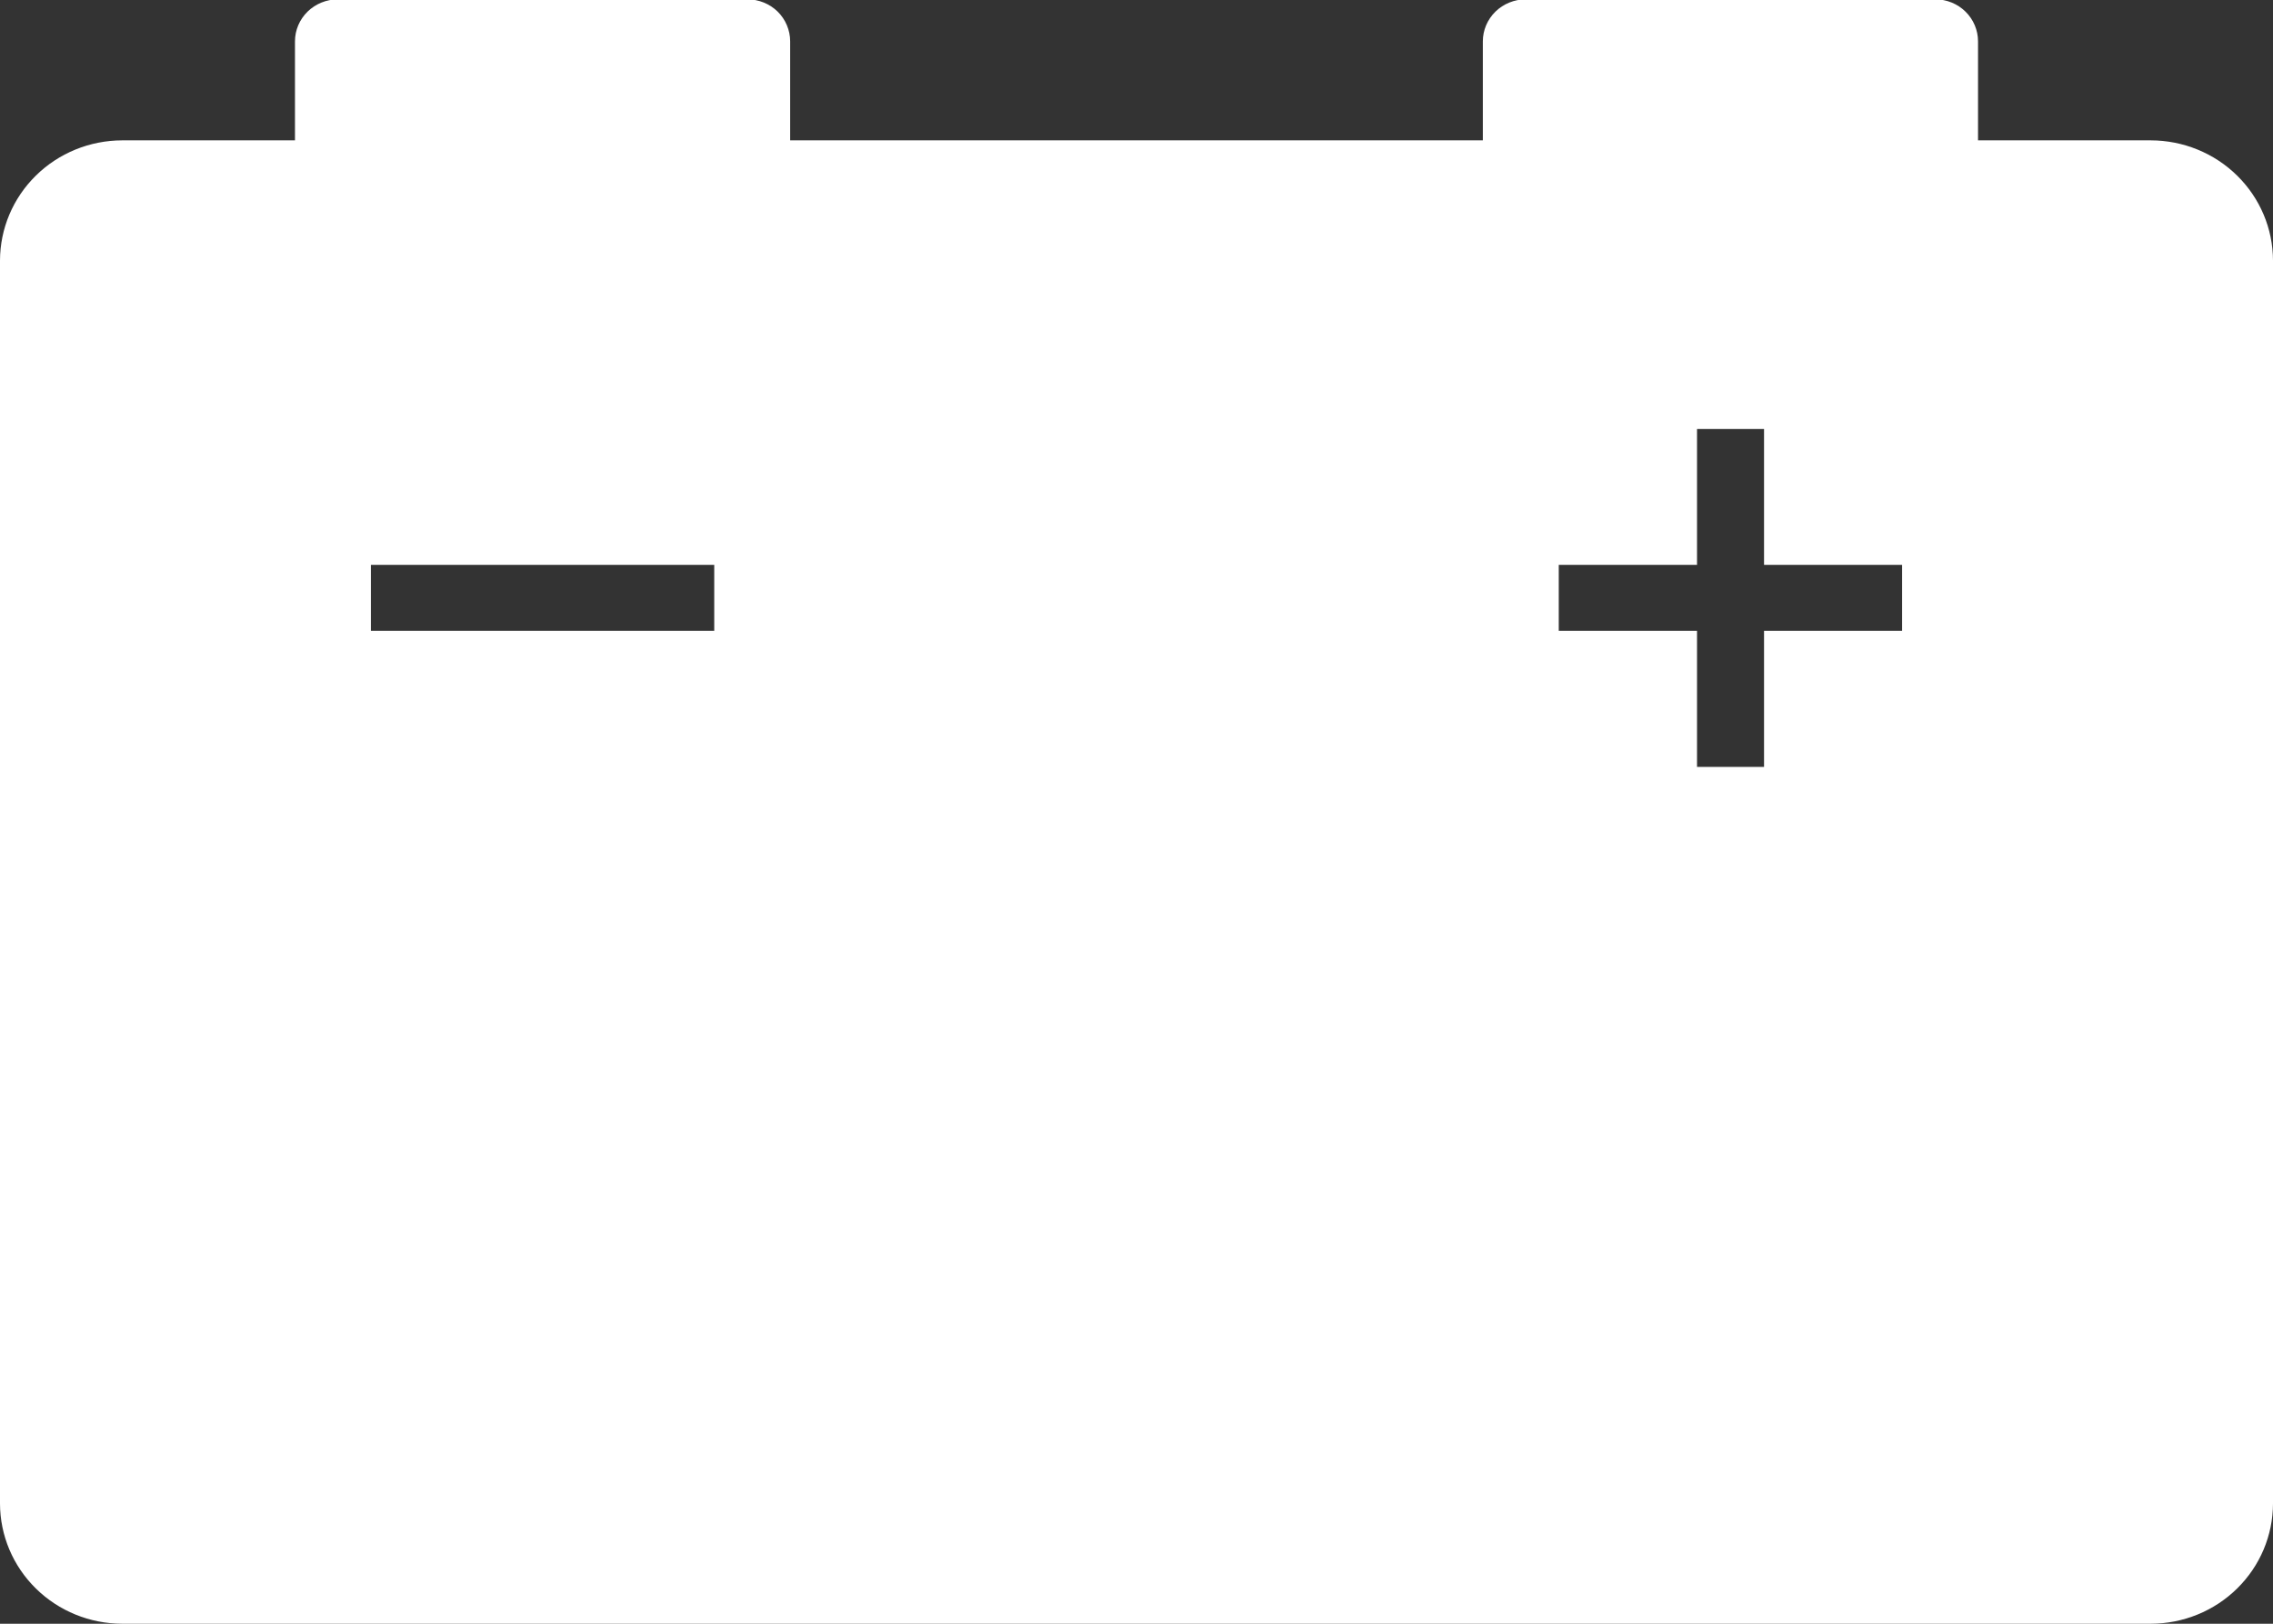 <svg width="35" height="25" viewBox="0 0 35 25" fill="none" xmlns="http://www.w3.org/2000/svg">
<rect x="0" y="0" width="35" height="25" fill="#333333" stroke="none"/>
<path d="M33.119 2.161H30.458V0.637C30.458 0.466 30.389 0.301 30.265 0.179C30.142 0.058 29.975 -0.01 29.8 -0.01H23.493C23.319 -0.01 23.151 0.058 23.027 0.179C22.903 0.301 22.833 0.465 22.833 0.637V2.161H12.167V0.637C12.167 0.466 12.098 0.301 11.975 0.179C11.851 0.058 11.684 -0.01 11.509 -0.01H5.202C5.028 -0.01 4.86 0.058 4.736 0.179C4.612 0.301 4.542 0.465 4.542 0.637V2.161H1.881C1.382 2.162 0.904 2.357 0.552 2.704C0.199 3.051 0.001 3.521 0 4.012V23.149C0.001 23.64 0.199 24.11 0.552 24.457C0.904 24.804 1.382 24.999 1.881 25H33.119C33.617 24.999 34.096 24.804 34.448 24.457C34.801 24.11 34.999 23.64 35 23.149V4.012C34.999 3.521 34.801 3.051 34.448 2.704C34.096 2.357 33.617 2.162 33.119 2.161ZM10.998 9.713H5.711V8.697H10.998V9.713ZM29.289 9.713H27.163V11.808H26.131V9.713H24.002V8.697H26.131V6.605H27.163V8.697H29.289V9.713Z" fill="white"/>
</svg>
